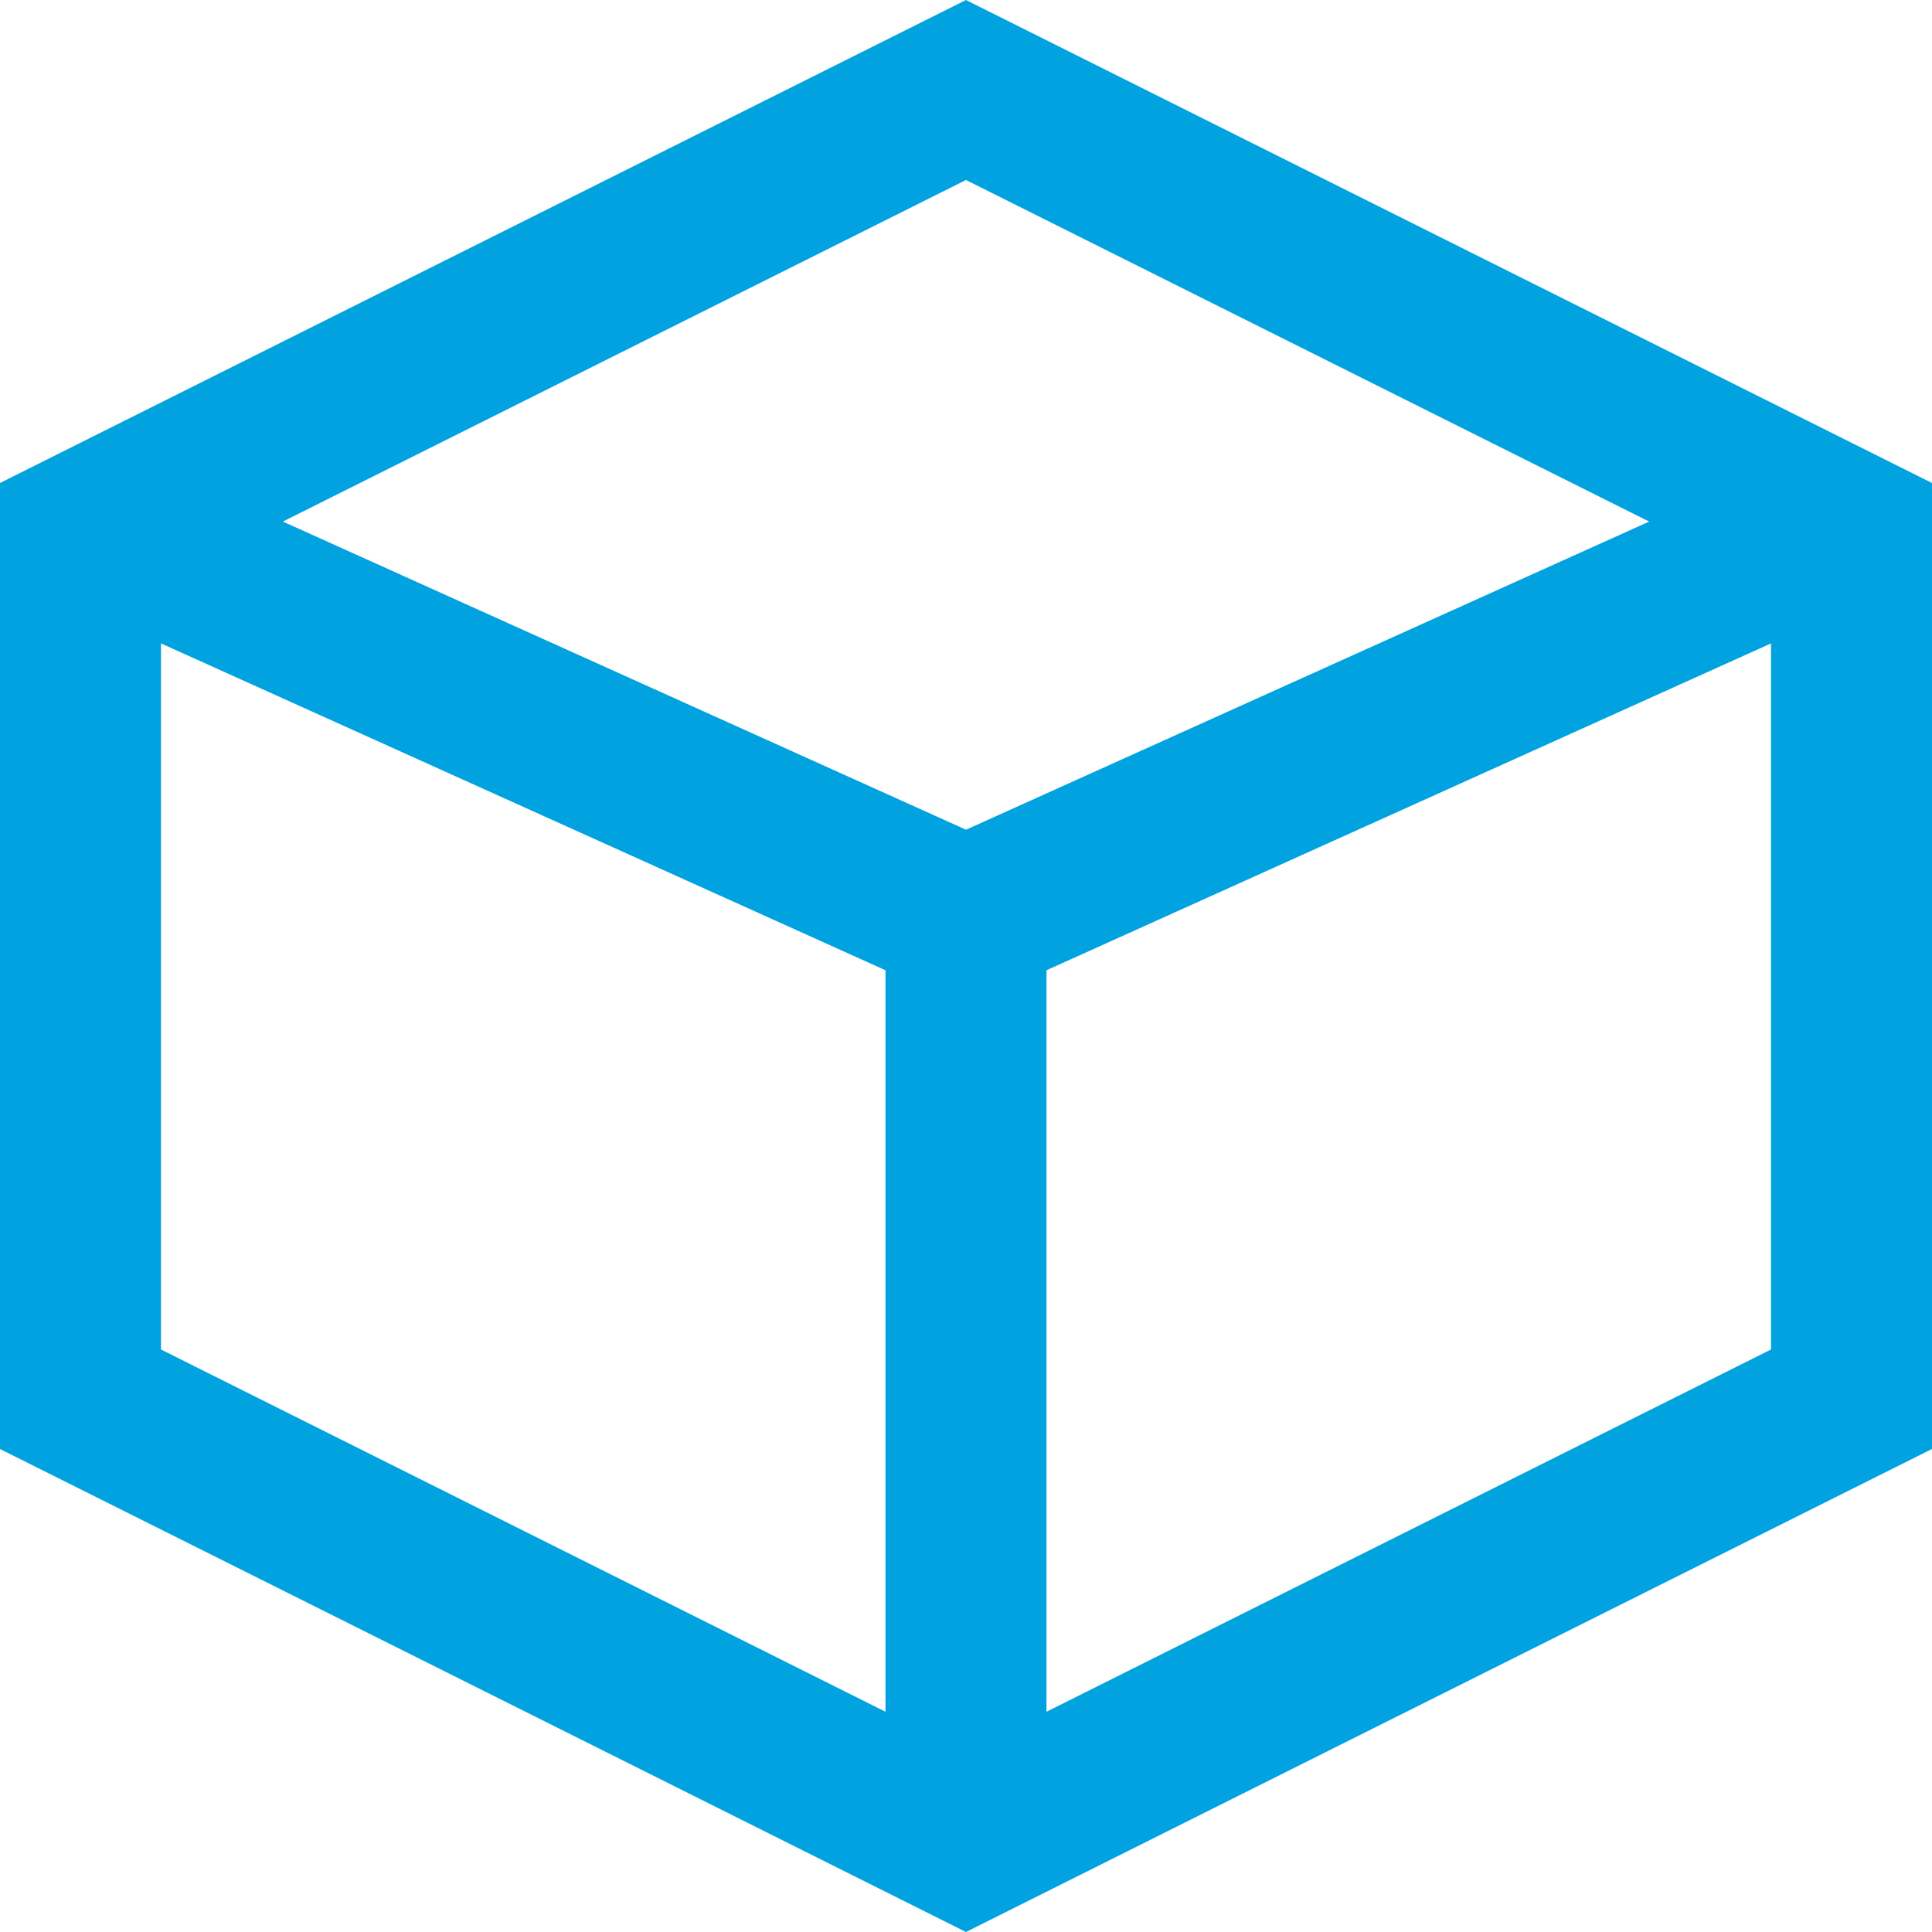 <svg id="ee0cf102-a966-4a3f-95ef-2d85d2845fce" data-name="Layer 1" xmlns="http://www.w3.org/2000/svg" viewBox="0 0 24 24">
  <defs>
    <style>
      .\33 24b713b-d0fb-4a53-8548-411c4a22720a {
        fill: #00a2df;
      }
    </style>
  </defs>
  <title>Icons</title>
  <g id="77a57afb-dc84-48f7-bcef-1ea8af6a0a74" data-name="box">
    <path id="b7ad858c-ef80-4b01-8e89-887b6e7eba38" data-name="&lt;Compound Path&gt;" class="324b713b-d0fb-4a53-8548-411c4a22720a" d="M12,2.236l10,5v9.528l-10,5-10-5V7.236l10-5M12,0,0,6V18l12,6,12-6V6L12,0Z"/>
    <polygon id="3d2841e7-73c0-49f4-a43e-30e1679abe1b" data-name="&lt;Path&gt;" class="324b713b-d0fb-4a53-8548-411c4a22720a" points="12 12.504 0.5 7.316 1.334 5.496 12 10.307 22.666 5.496 23.5 7.316 12 12.504"/>
    <rect id="221b7dca-da17-44bc-bf0a-eaf6705915cb" data-name="&lt;Path&gt;" class="324b713b-d0fb-4a53-8548-411c4a22720a" x="11" y="11" width="2" height="12"/>
  </g>
</svg>
